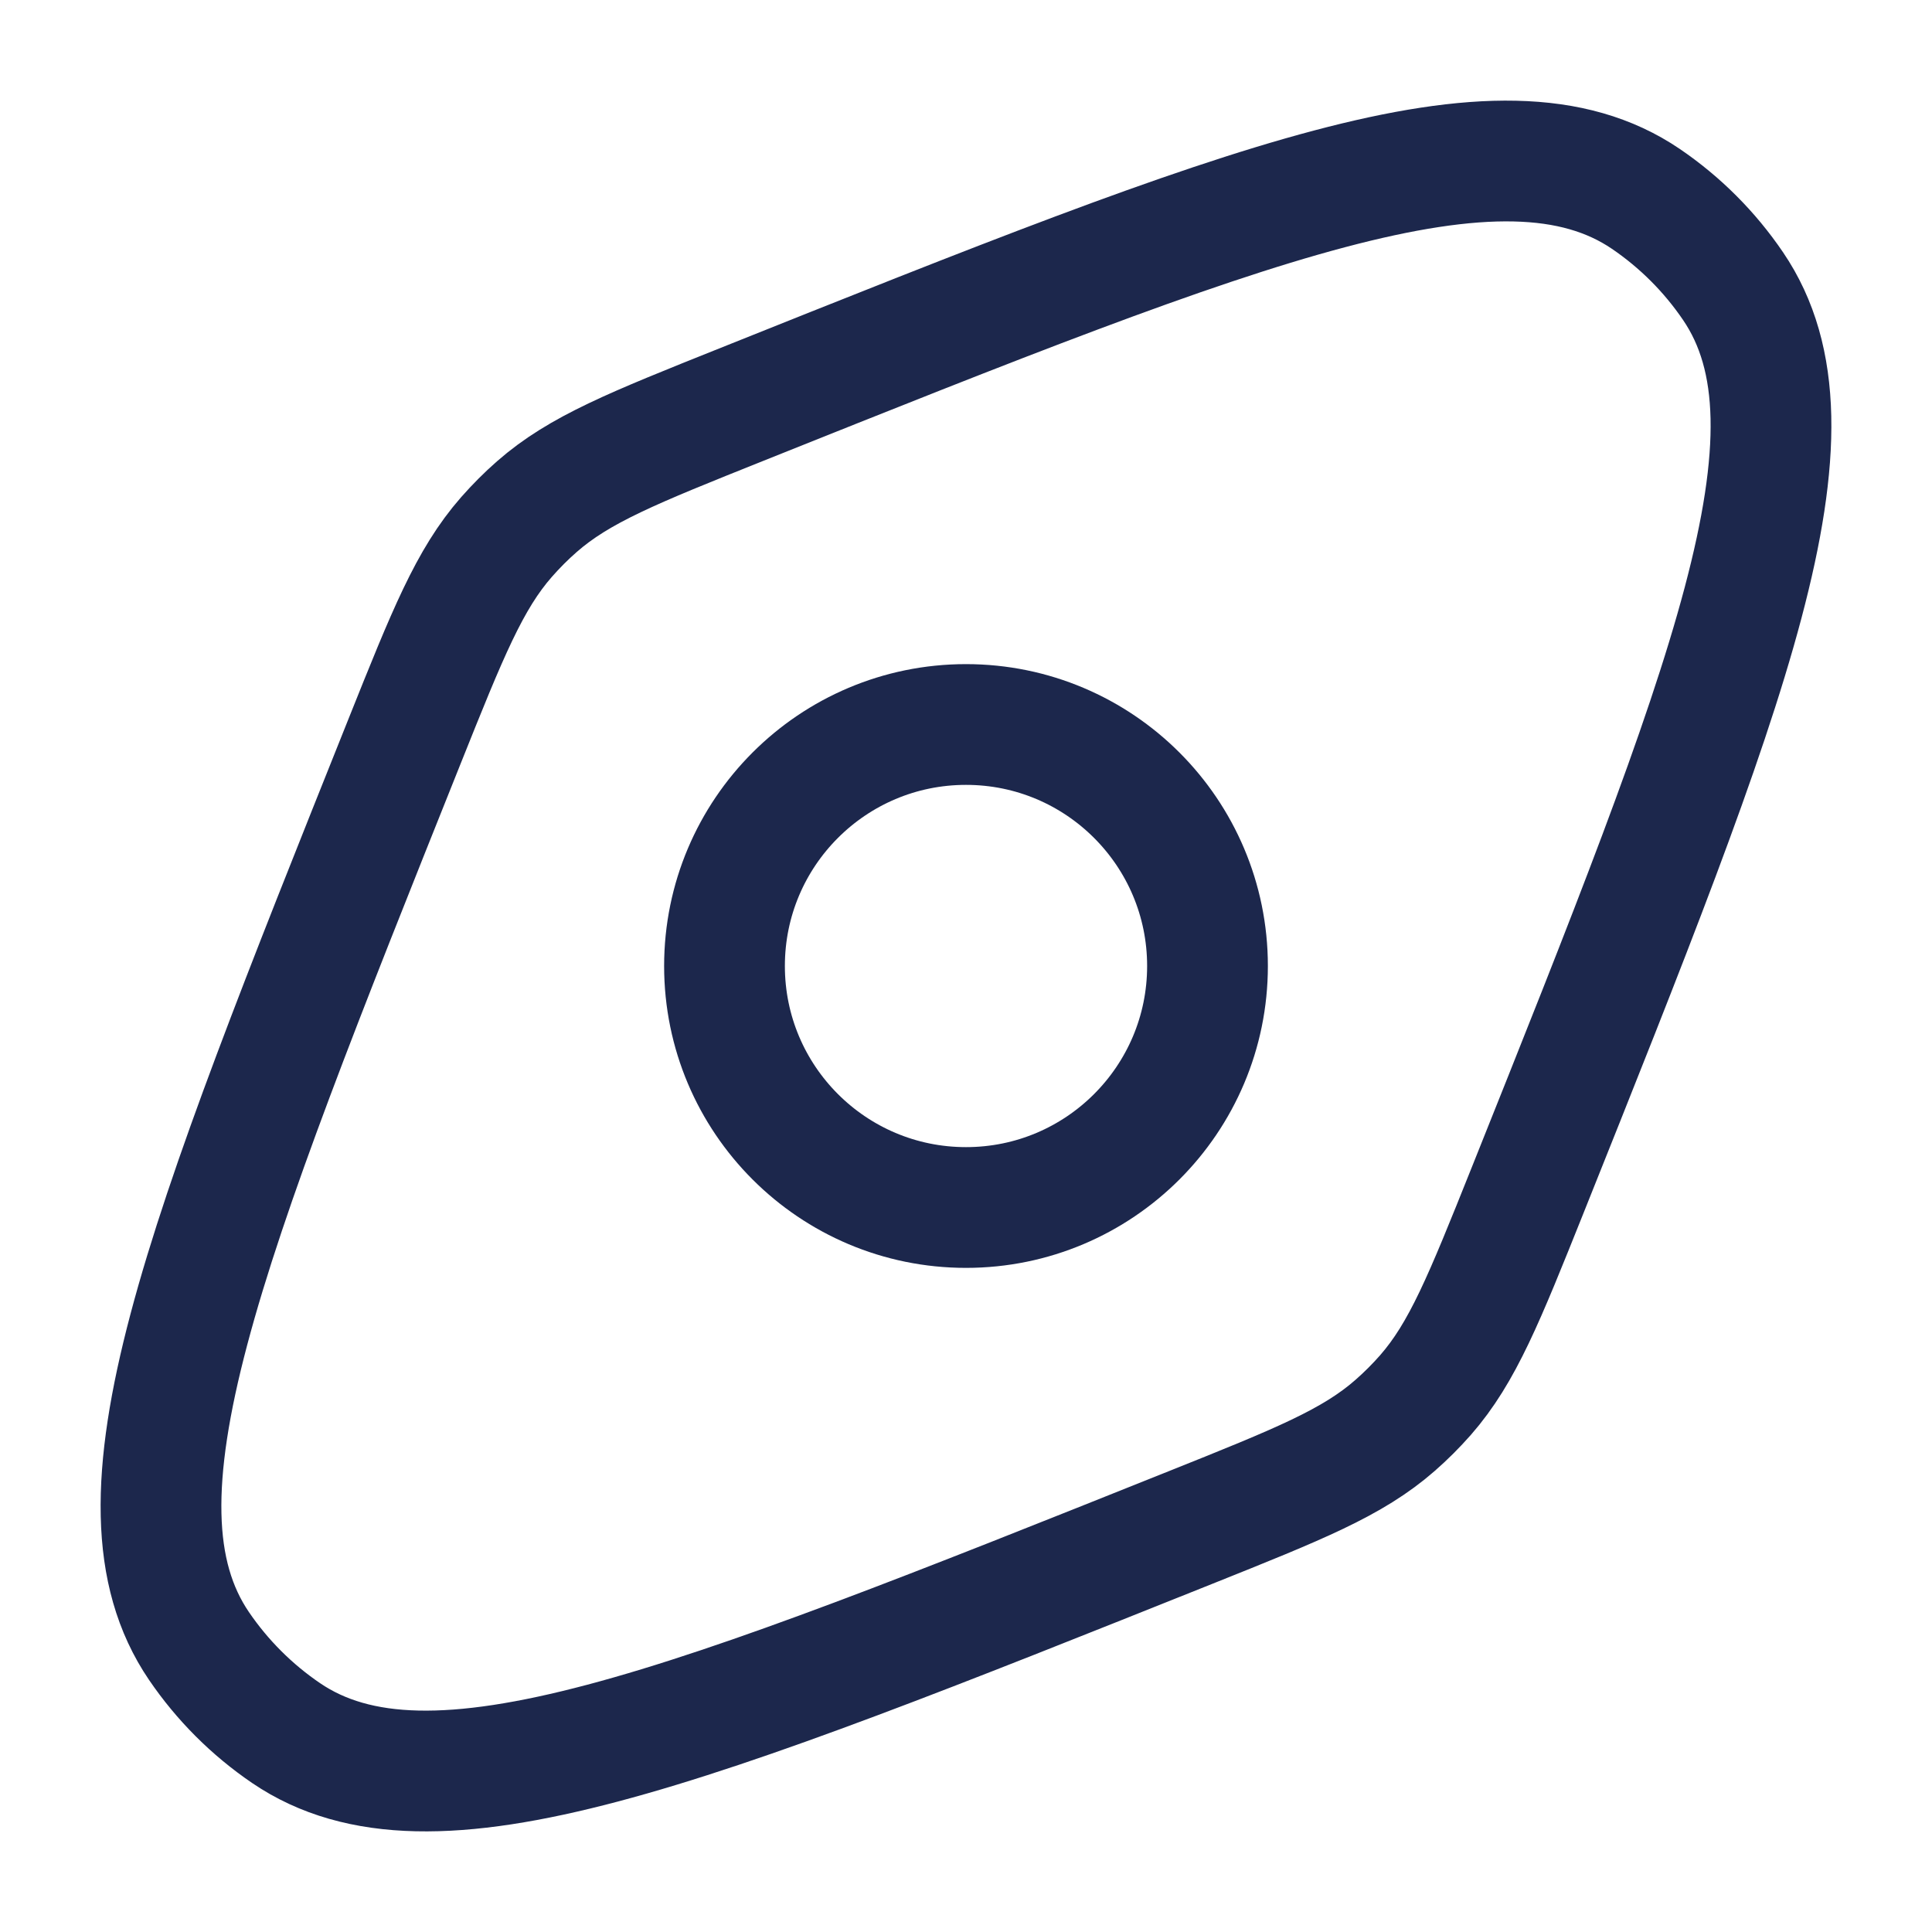 <svg width="24" height="24" viewBox="0 0 24 24" fill="none" xmlns="http://www.w3.org/2000/svg">
<path d="M14.79 18.975C8.497 21.492 5.351 22.75 3.554 21.529C3.128 21.239 2.761 20.872 2.471 20.446C1.25 18.649 2.508 15.503 5.025 9.21C5.562 7.868 5.831 7.197 6.292 6.671C6.41 6.537 6.536 6.41 6.67 6.293C7.197 5.831 7.868 5.563 9.21 5.026C15.502 2.509 18.649 1.25 20.446 2.471C20.872 2.761 21.239 3.128 21.529 3.555C22.75 5.352 21.491 8.498 18.975 14.79C18.438 16.132 18.169 16.803 17.708 17.33C17.59 17.464 17.464 17.59 17.329 17.708C16.803 18.169 16.132 18.438 14.79 18.975Z" stroke="#1C274C" stroke-width="1.5"/>
<circle cx="12" cy="12" r="3" stroke="#1C274C" stroke-width="1.5"/>
</svg>
